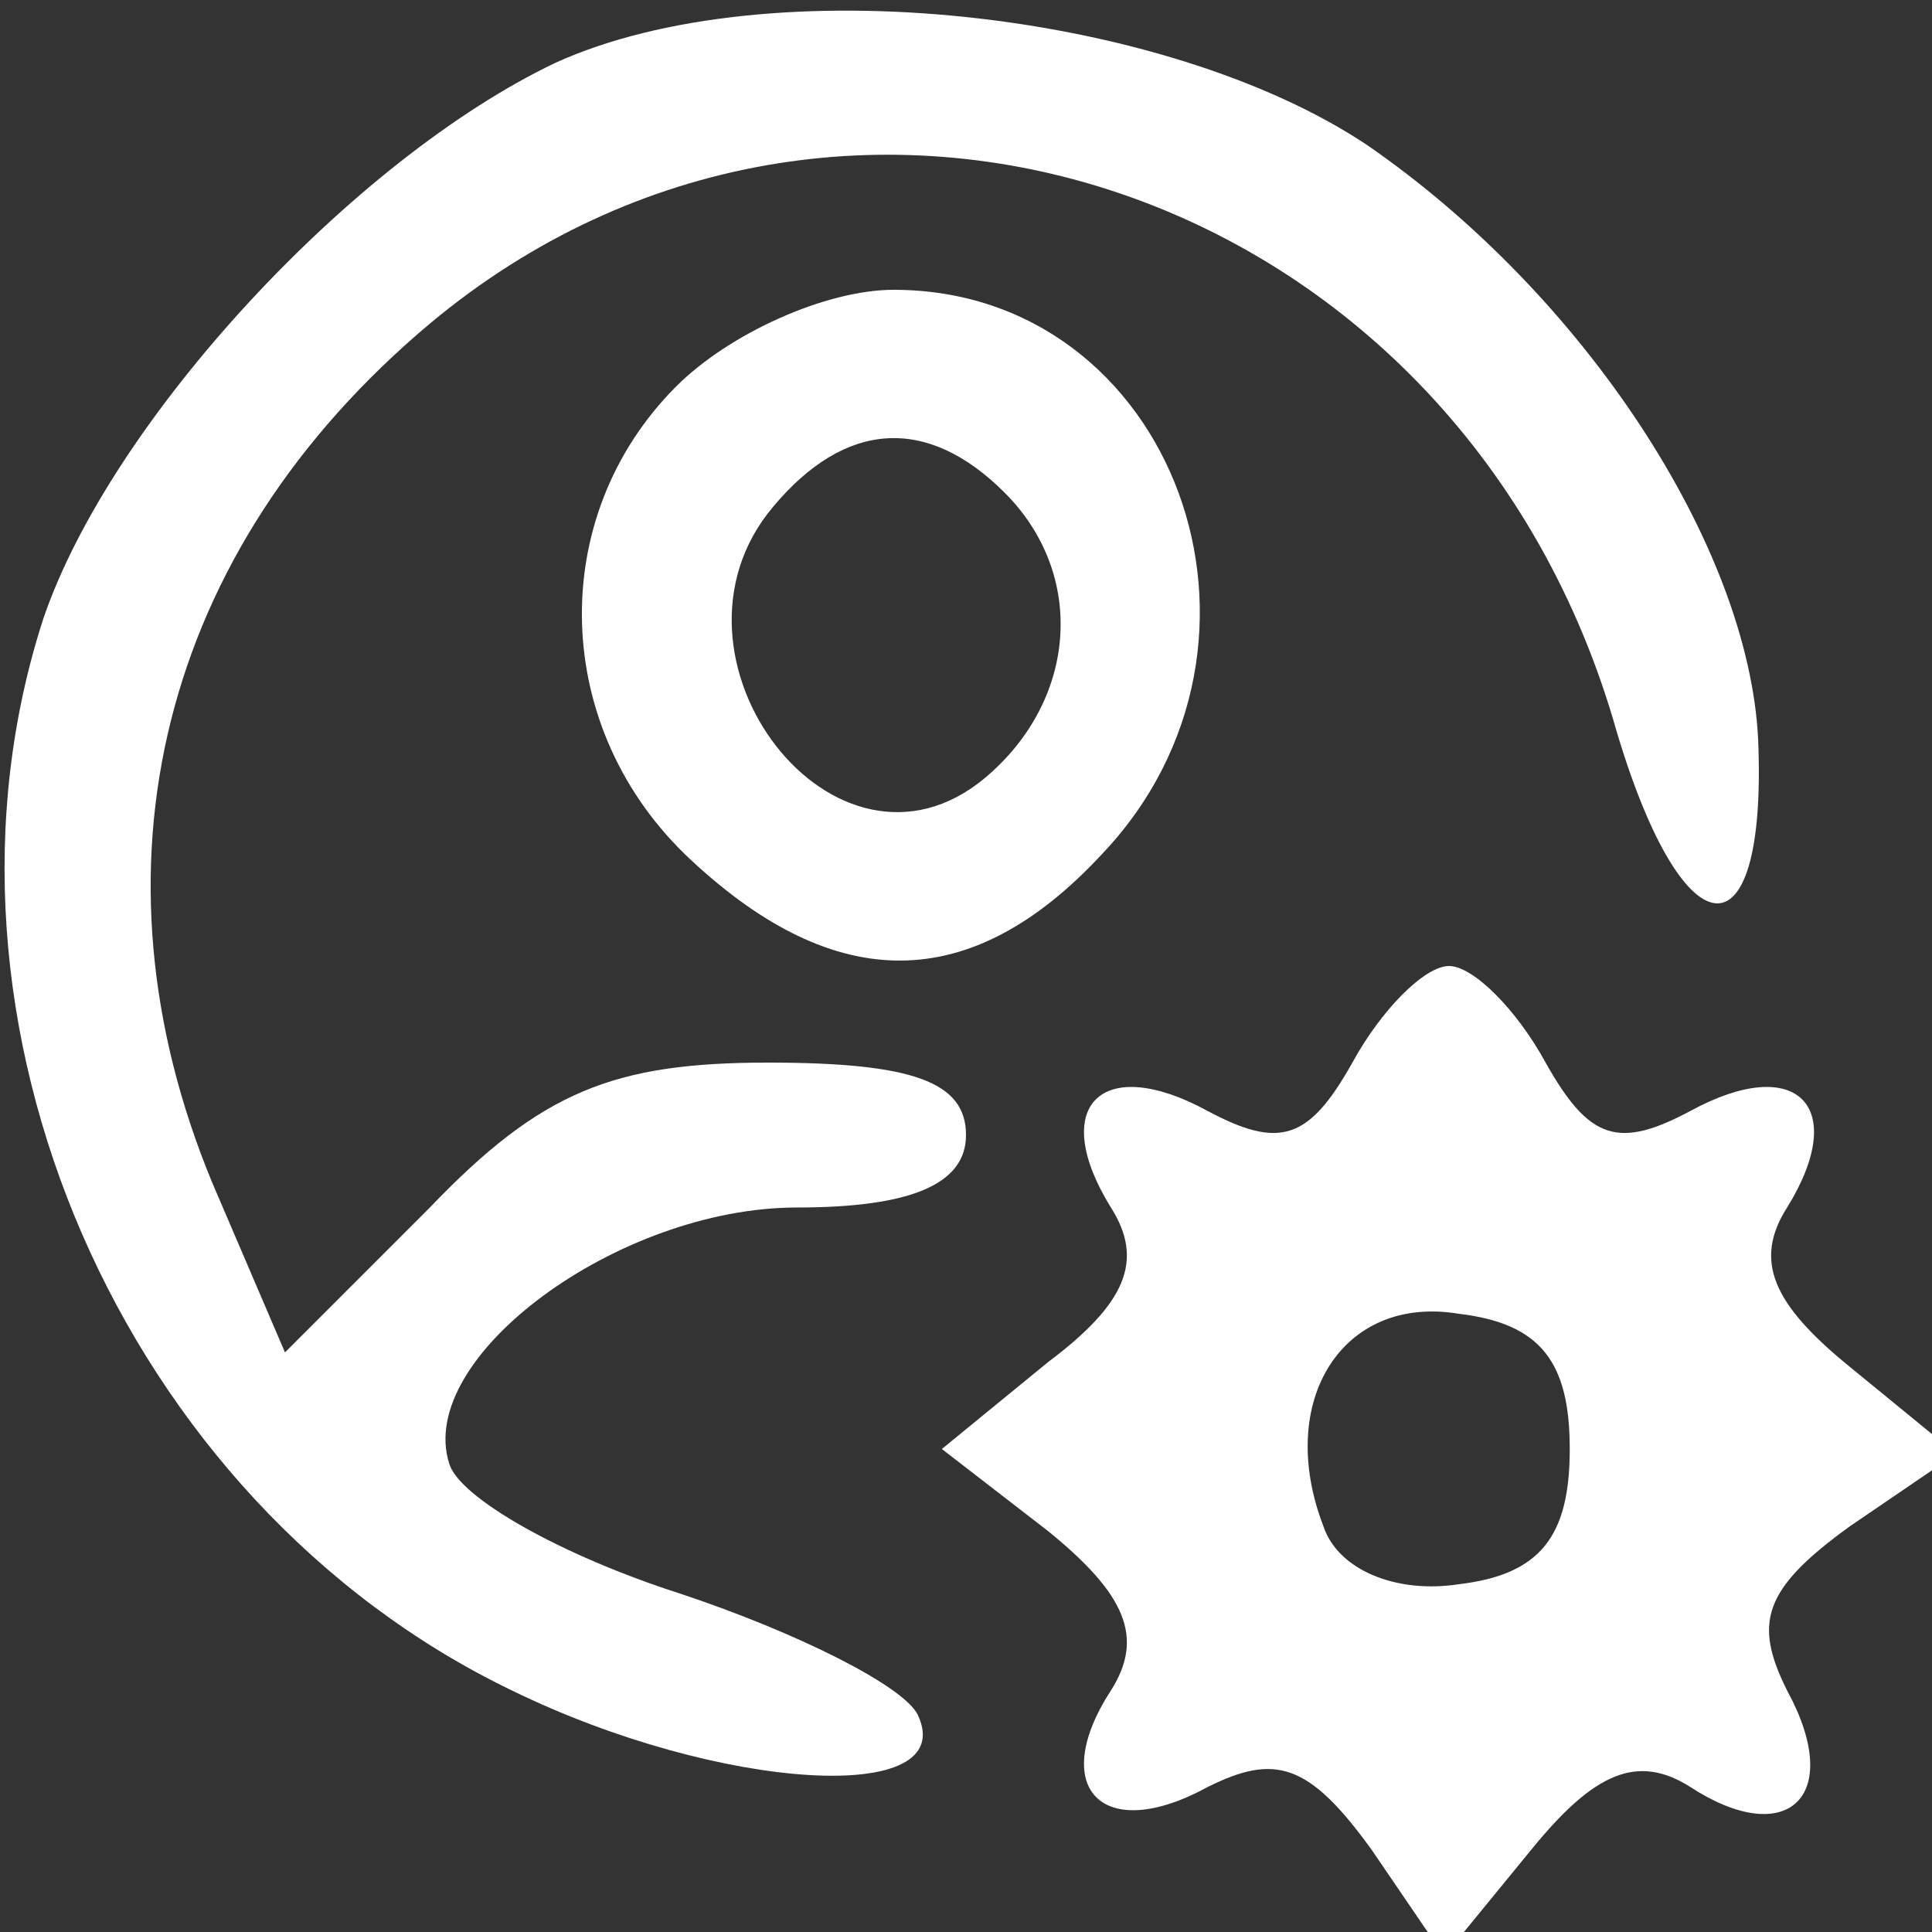 <?xml version="1.0" standalone="no"?>
<!DOCTYPE svg PUBLIC "-//W3C//DTD SVG 20010904//EN"
 "http://www.w3.org/TR/2001/REC-SVG-20010904/DTD/svg10.dtd">
<svg version="1.0" xmlns="http://www.w3.org/2000/svg"
 width="40pt" height="40pt" viewBox="0 0 40 40"
 preserveAspectRatio="xMidYMid meet">

<rect x="0" y="0" width="40" height="40" fill="#333333" stroke="none"/>

<g transform="translate(0,40) scale(0.1,-0.1)"
fill="#fff" stroke="none">
<path d="M115 387 c-42 -20 -92 -74 -106 -115 -27 -83 16 -183 97 -222 43 -21
93 -24 84 -5 -3 6 -25 17 -49 25 -25 8 -46 20 -48 27 -7 22 35 53 72 53 24 0
35 5 35 15 0 11 -11 15 -41 15 -32 0 -47 -6 -70 -30 l-30 -30 -15 35 c-27 65
-11 131 45 178 85 71 212 29 245 -82 14 -49 32 -51 30 -4 -2 40 -36 92 -81
123 -42 28 -124 37 -168 17z"/>
<path d="M140 320 c-27 -27 -26 -71 3 -98 30 -28 58 -28 85 1 42 44 15 117
-43 117 -14 0 -34 -9 -45 -20z m68 -22 c17 -17 15 -43 -4 -59 -31 -26 -70 25
-44 56 15 18 32 19 48 3z"/>
<path d="M280 180 c-9 -16 -15 -18 -30 -10 -22 12 -33 1 -20 -20 7 -11 3 -20
-13 -32 l-22 -18 22 -17 c16 -13 20 -22 13 -33 -13 -20 -2 -32 20 -20 14 7 21
5 34 -13 l15 -22 18 22 c13 16 22 20 33 13 20 -13 32 -2 20 20 -7 14 -5 21 13
34 l22 15 -22 18 c-16 13 -20 22 -13 33 13 21 2 32 -20 20 -15 -8 -21 -6 -30
10 -6 11 -15 20 -20 20 -5 0 -14 -9 -20 -20z m45 -80 c0 -18 -6 -26 -23 -28
-13 -2 -25 3 -28 12 -10 26 4 48 28 44 17 -2 23 -10 23 -28z"/>
</g>
</svg>
